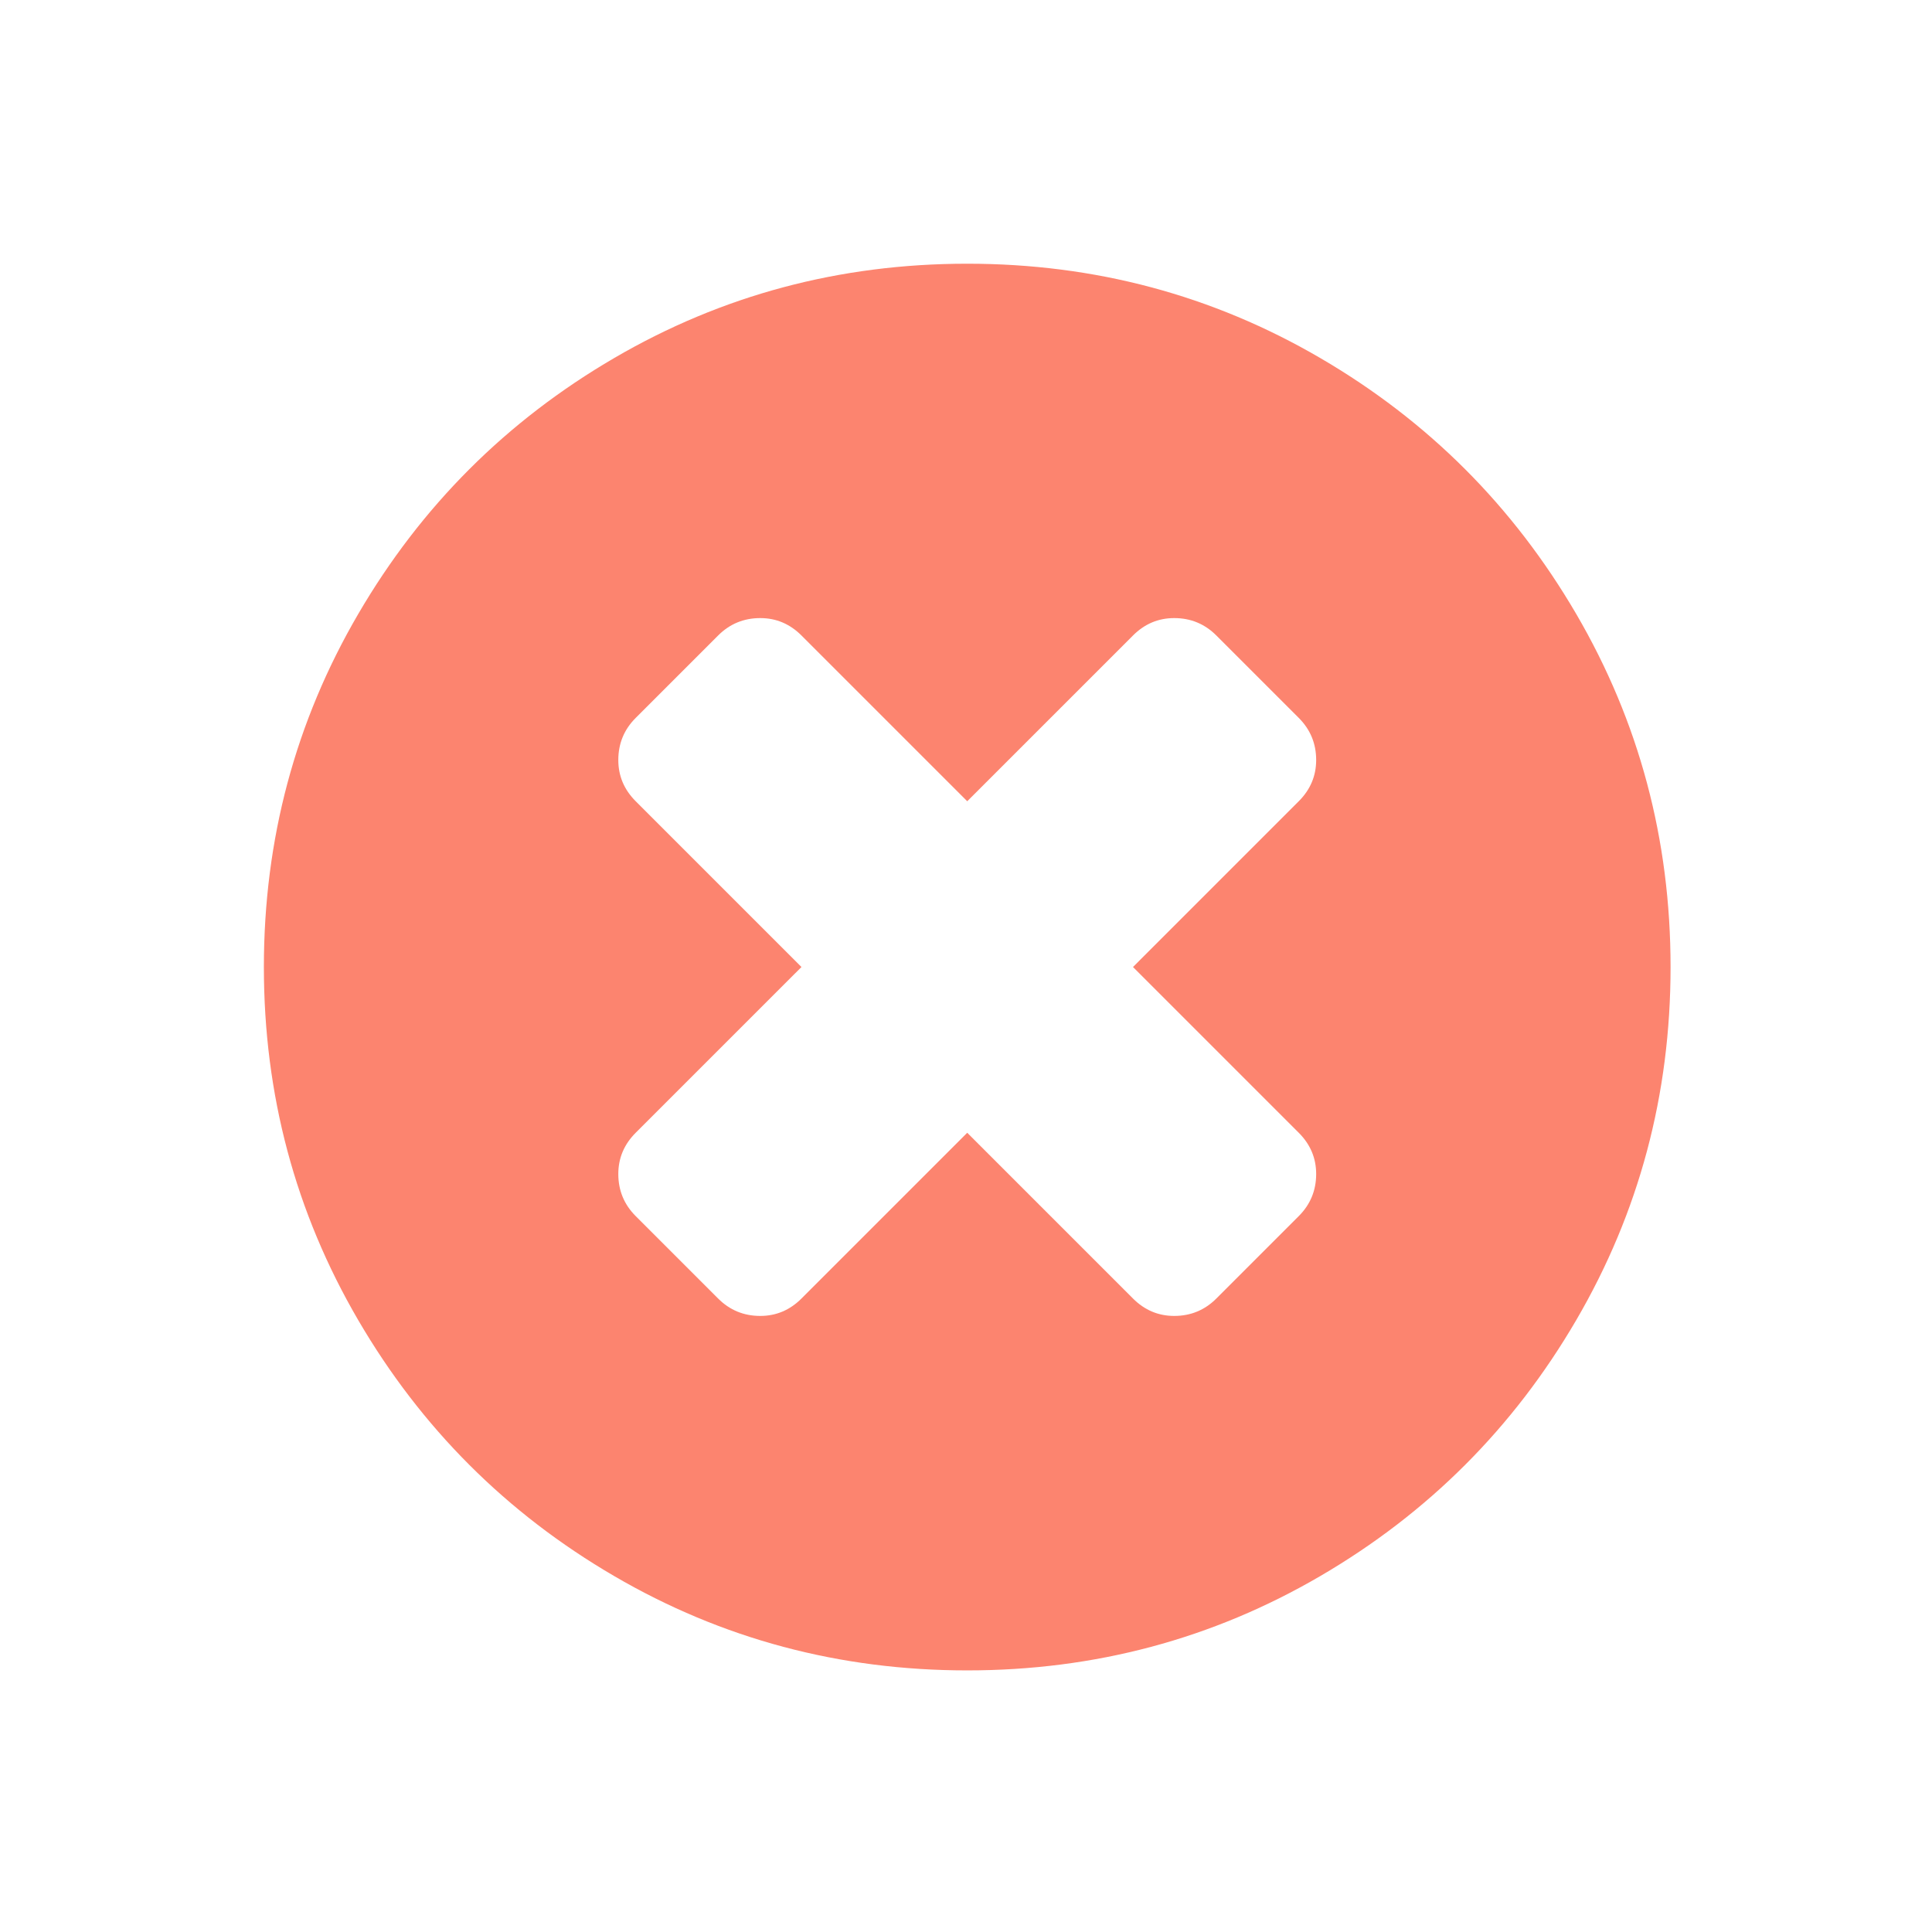 <?xml version="1.0" encoding="UTF-8"?><svg xmlns="http://www.w3.org/2000/svg" viewBox="0 0 22 22"><path d="m117.18 31.592c-5.595-9.586-13.185-17.18-22.771-22.771-9.588-5.595-20.06-8.392-31.408-8.392-11.352 0-21.822 2.797-31.408 8.392-9.587 5.594-17.18 13.184-22.772 22.771-5.596 9.587-8.393 20.06-8.393 31.408 0 11.352 2.798 21.82 8.392 31.408 5.595 9.585 13.185 17.18 22.772 22.771 9.587 5.595 20.06 8.392 31.408 8.392 11.352 0 21.822-2.797 31.408-8.392 9.586-5.594 17.18-13.185 22.771-22.771 5.594-9.587 8.391-20.06 8.391-31.408 0-11.352-2.797-21.822-8.39-31.408m-24.687 46.15c1.032 1.031 1.549 2.255 1.549 3.667 0 1.466-.517 2.716-1.549 3.747l-7.332 7.333c-1.032 1.032-2.281 1.548-3.748 1.548-1.412 0-2.636-.516-3.666-1.548l-14.747-14.747-14.747 14.747c-1.032 1.032-2.254 1.548-3.666 1.548-1.467 0-2.716-.516-3.748-1.548l-7.333-7.333c-1.032-1.031-1.548-2.281-1.548-3.747 0-1.412.516-2.636 1.548-3.667l14.747-14.746-14.747-14.747c-1.032-1.031-1.548-2.254-1.548-3.666 0-1.467.516-2.716 1.548-3.748l7.333-7.332c1.032-1.032 2.281-1.548 3.748-1.548 1.412 0 2.634.516 3.666 1.548l14.747 14.746 14.747-14.746c1.03-1.032 2.254-1.548 3.666-1.548 1.467 0 2.716.516 3.748 1.548l7.332 7.332c1.032 1.032 1.549 2.281 1.549 3.748 0 1.412-.517 2.635-1.549 3.666l-14.746 14.747 14.746 14.746" transform="matrix(.128 0 0 .128 2.95 2.948)" fill="#fc846f"/></svg>